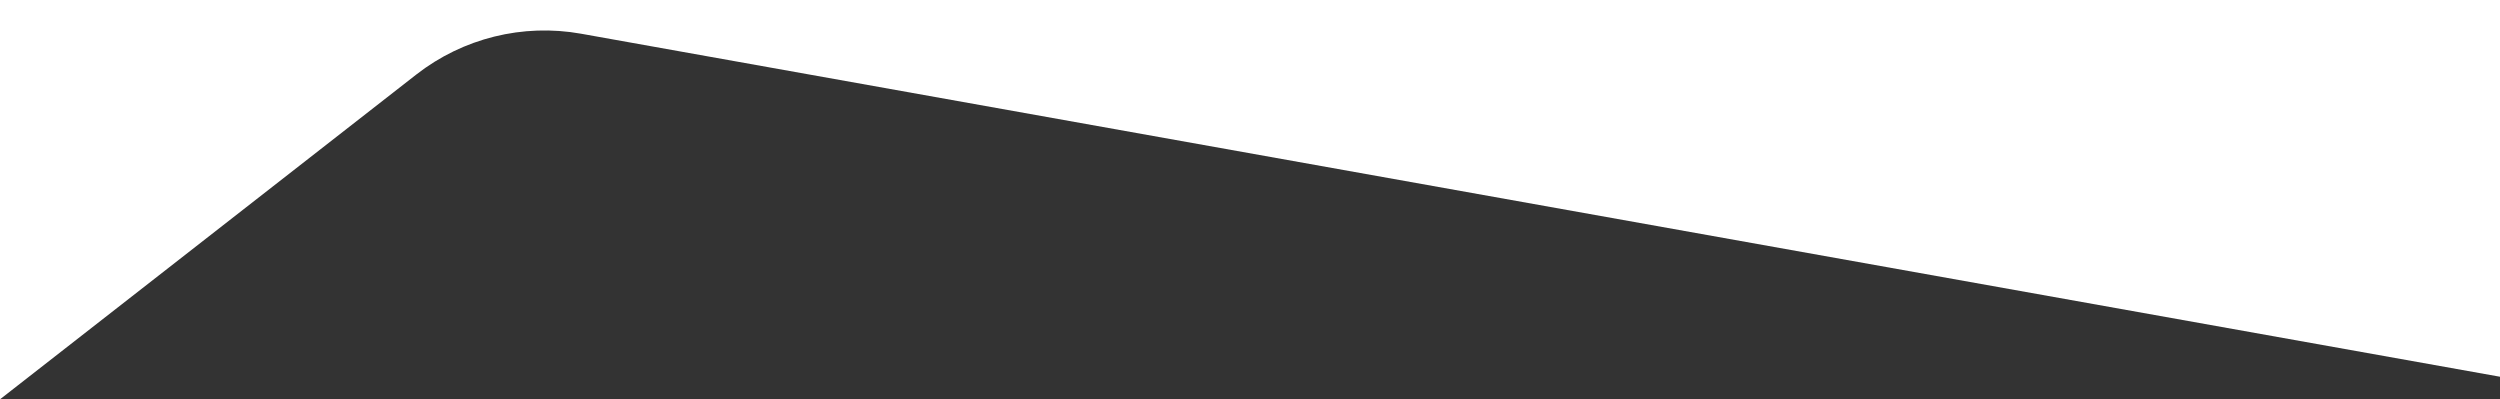 <?xml version="1.0" encoding="UTF-8" standalone="no"?>
<svg width="1440px" height="230px" viewBox="0 0 1440 230" version="1.1" xmlns="http://www.w3.org/2000/svg" xmlns:xlink="http://www.w3.org/1999/xlink">
    <rect x="0" y="0" width="1440" height="230" fill="#333333" stroke="none"/>
    <!-- Generator: Sketch 48.2 (47327) - http://www.bohemiancoding.com/sketch -->
    <title>Path 2 Copy</title>
    <desc>Created with Sketch.</desc>
    <defs></defs>
    <g id="Landing-Page" stroke="none" stroke-width="1" fill="none" fill-rule="evenodd" transform="translate(0, -1909)">
        <path d="M-8.8817842e-16,1909 L239.782,2096.064 C266.651,2117.025 301.164,2125.574 334.71,2119.578 L1440,1922 L1440,2139 L-8.8817842e-16,2139 L-8.8817842e-16,1909 Z" id="Path-2-Copy" fill="#FFFFFF" transform="translate(720, 2024) scale(1, -1) translate(-720, -2024) "></path>
    </g>
</svg>